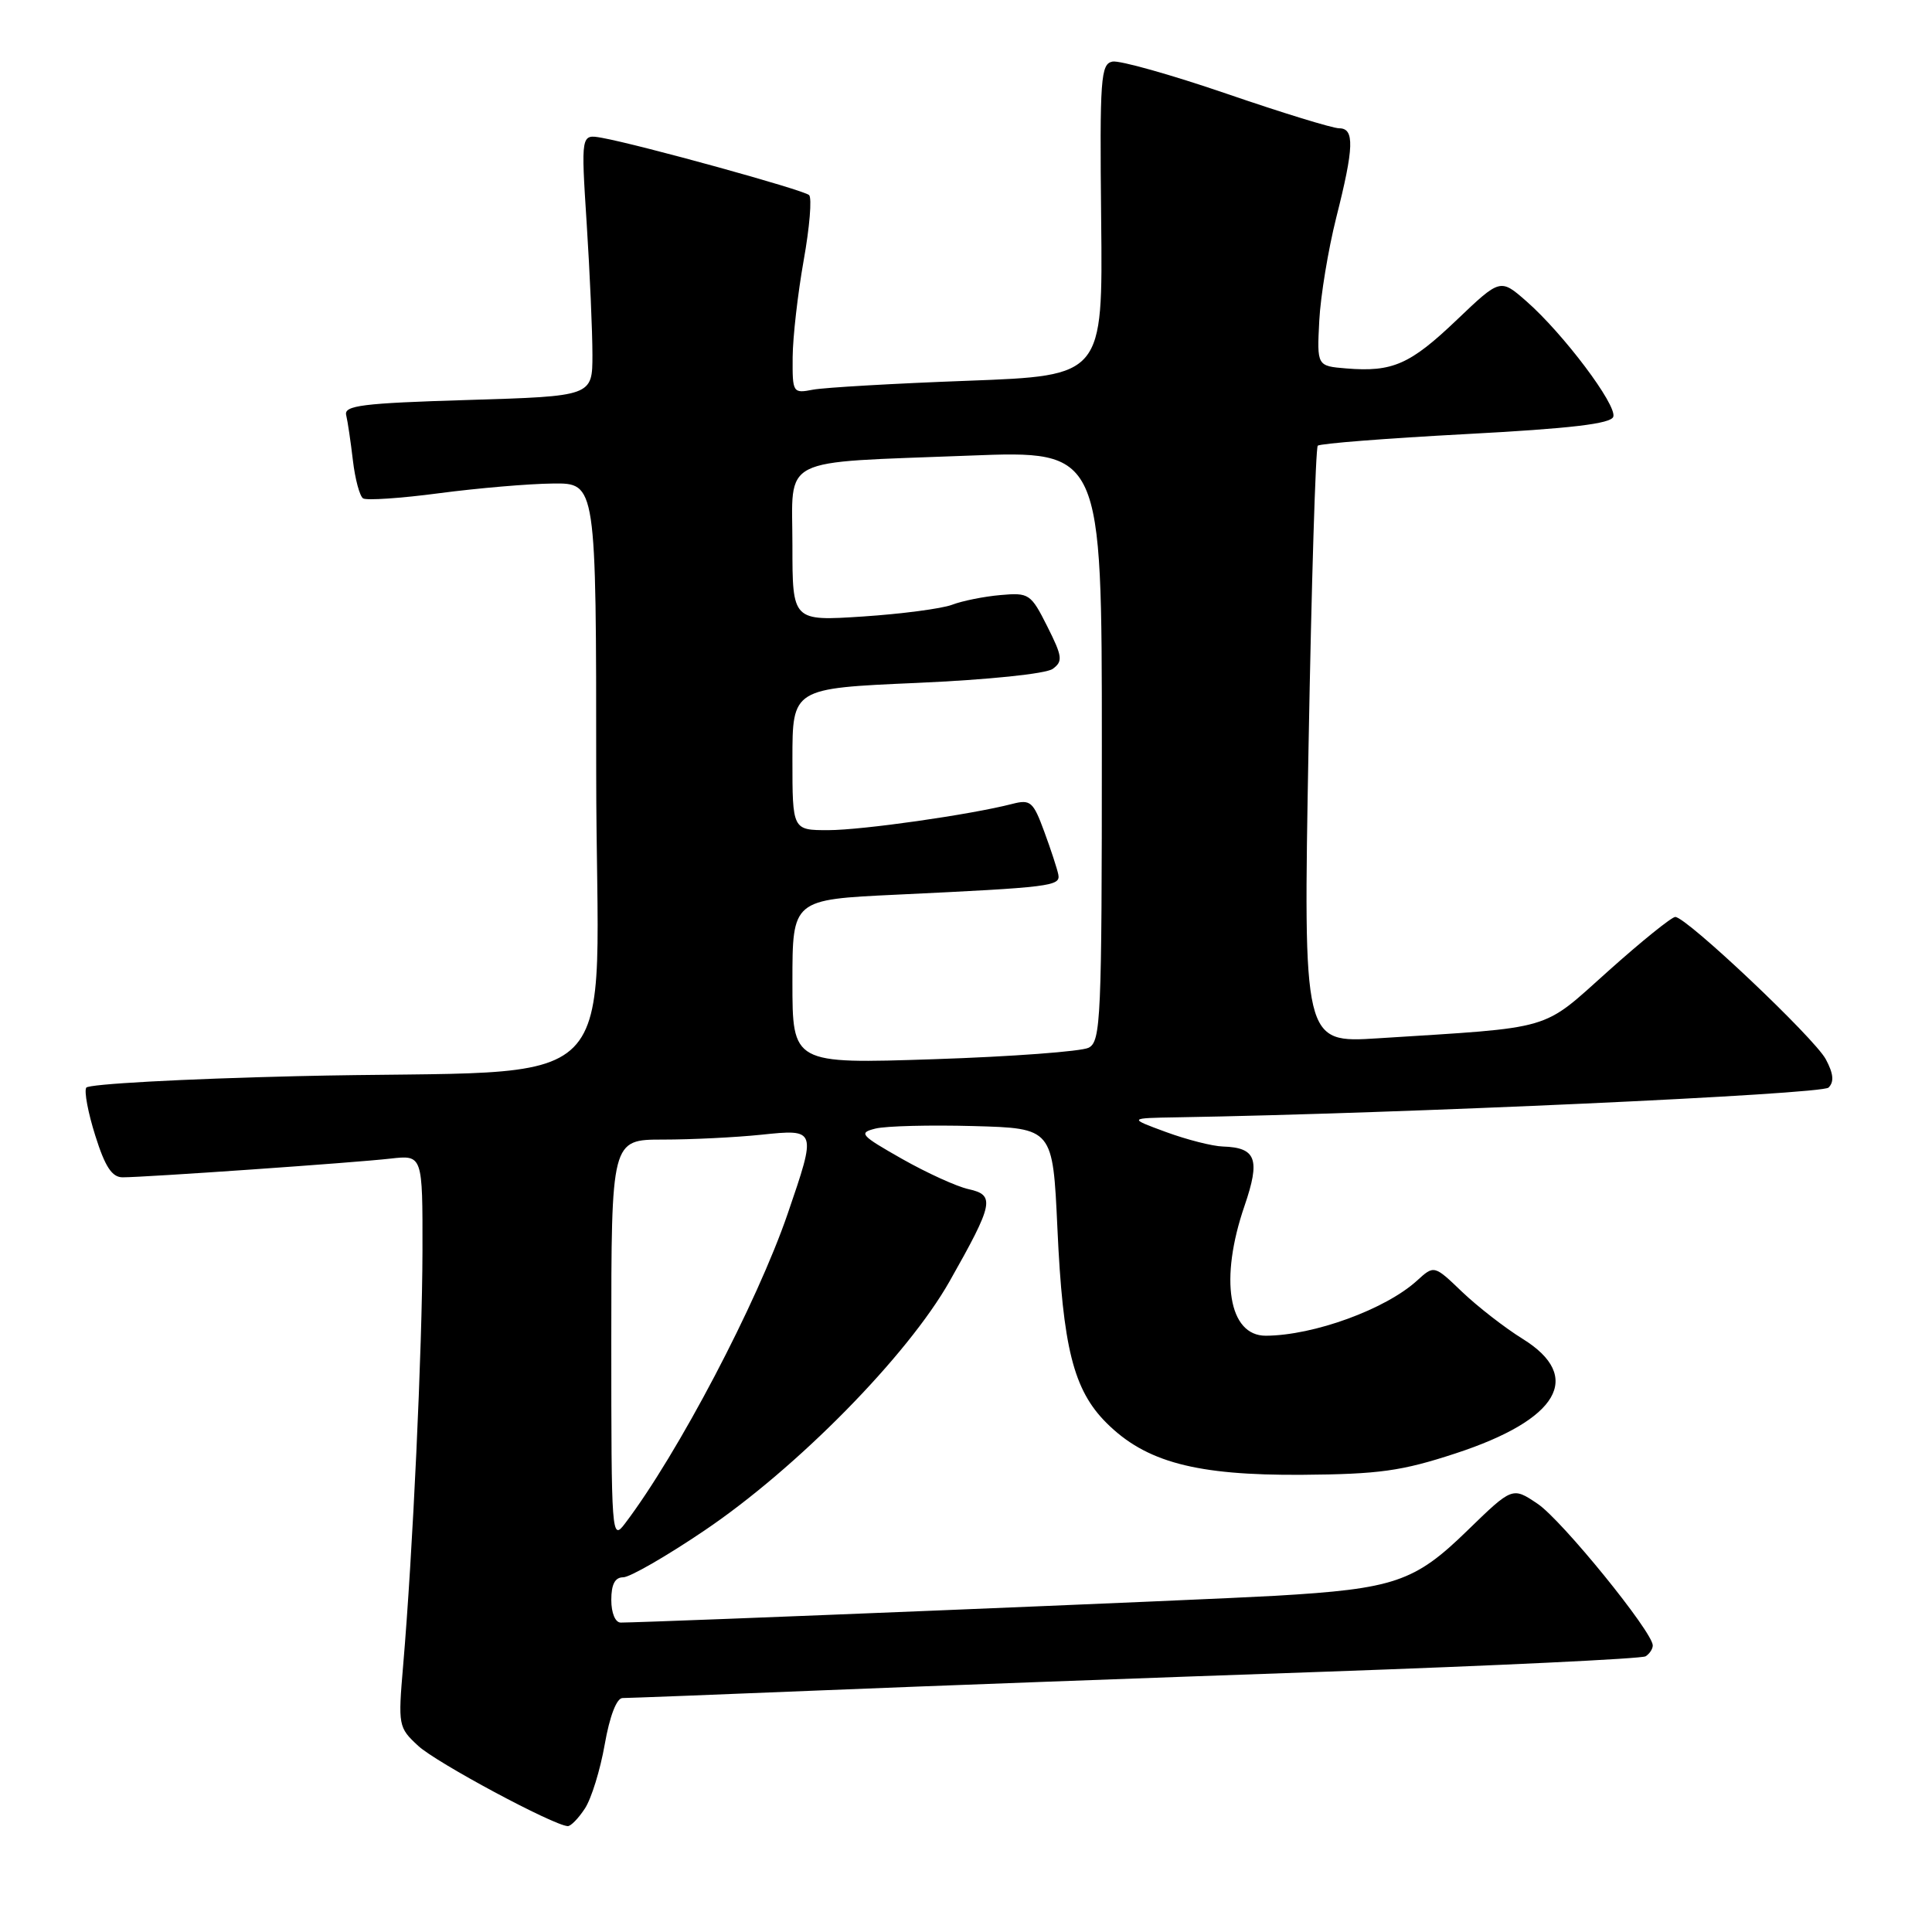 <?xml version="1.0" encoding="UTF-8" standalone="no"?>
<!DOCTYPE svg PUBLIC "-//W3C//DTD SVG 1.1//EN" "http://www.w3.org/Graphics/SVG/1.1/DTD/svg11.dtd" >
<svg xmlns="http://www.w3.org/2000/svg" xmlns:xlink="http://www.w3.org/1999/xlink" version="1.1" viewBox="0 0 256 256">
 <g >
 <path fill="currentColor"
d=" M 77.50 239.64 C 78.36 238.34 79.54 234.51 80.13 231.14 C 80.79 227.38 81.71 225.00 82.49 225.00 C 83.20 225.00 94.96 224.55 108.64 223.99 C 122.31 223.43 152.31 222.32 175.30 221.52 C 198.30 220.71 217.54 219.79 218.05 219.47 C 218.57 219.14 219.00 218.50 219.00 218.03 C 219.00 216.25 206.93 201.39 203.74 199.26 C 200.40 197.01 200.40 197.01 194.41 202.83 C 187.44 209.62 184.75 210.53 169.00 211.45 C 160.32 211.96 86.37 214.98 82.25 215.00 C 81.53 215.00 81.00 213.74 81.00 212.00 C 81.00 209.93 81.49 209.00 82.58 209.00 C 83.45 209.00 88.29 206.22 93.33 202.81 C 105.60 194.53 120.24 179.65 125.83 169.77 C 131.66 159.47 131.89 158.35 128.34 157.57 C 126.78 157.23 122.81 155.42 119.51 153.55 C 114.00 150.42 113.72 150.11 116.01 149.54 C 117.38 149.20 123.22 149.05 129.00 149.21 C 139.50 149.50 139.50 149.50 140.11 162.70 C 140.83 178.57 142.24 184.17 146.60 188.53 C 151.81 193.74 158.48 195.51 172.50 195.42 C 182.75 195.34 185.72 194.93 192.88 192.58 C 206.55 188.10 209.86 182.42 201.75 177.40 C 199.41 175.95 195.82 173.16 193.76 171.20 C 190.03 167.62 190.03 167.62 187.76 169.69 C 183.59 173.49 174.07 176.96 167.73 176.99 C 162.79 177.01 161.56 169.50 164.91 159.77 C 167.02 153.61 166.46 152.06 162.05 151.92 C 160.65 151.88 157.25 151.01 154.50 150.00 C 149.50 148.16 149.50 148.16 156.00 148.05 C 185.54 147.56 241.39 145.01 242.29 144.11 C 243.05 143.35 242.95 142.27 241.93 140.36 C 240.42 137.54 223.46 121.50 221.98 121.50 C 221.51 121.50 217.51 124.72 213.10 128.67 C 204.13 136.69 206.20 136.08 182.59 137.58 C 172.68 138.21 172.68 138.21 173.39 98.89 C 173.78 77.27 174.33 59.34 174.61 59.06 C 174.89 58.77 183.72 58.08 194.23 57.52 C 208.17 56.78 213.46 56.15 213.77 55.22 C 214.27 53.68 207.16 44.22 202.27 39.93 C 198.80 36.89 198.80 36.89 193.03 42.39 C 186.84 48.30 184.51 49.32 178.40 48.82 C 174.50 48.50 174.50 48.50 174.81 42.50 C 174.98 39.20 176.00 33.05 177.06 28.83 C 179.42 19.51 179.50 17.00 177.45 17.00 C 176.59 17.00 169.87 14.94 162.51 12.41 C 155.15 9.89 148.36 7.98 147.41 8.16 C 145.85 8.47 145.71 10.32 145.91 29.14 C 146.13 49.78 146.13 49.78 128.32 50.45 C 118.52 50.81 109.26 51.35 107.75 51.63 C 105.05 52.15 105.00 52.06 105.03 47.33 C 105.05 44.67 105.71 38.90 106.49 34.51 C 107.28 30.11 107.60 26.22 107.21 25.85 C 106.48 25.16 84.73 19.16 79.74 18.26 C 76.98 17.77 76.98 17.77 77.74 29.63 C 78.16 36.16 78.50 43.98 78.50 47.00 C 78.50 52.50 78.50 52.50 62.00 53.00 C 48.00 53.42 45.56 53.73 45.87 55.00 C 46.07 55.83 46.47 58.52 46.76 61.00 C 47.05 63.48 47.66 65.74 48.11 66.04 C 48.56 66.33 53.11 66.03 58.22 65.35 C 63.32 64.68 70.09 64.10 73.25 64.07 C 79.00 64.00 79.00 64.00 79.00 102.38 C 79.00 146.85 84.28 141.51 39.23 142.60 C 24.23 142.96 11.72 143.64 11.43 144.12 C 11.13 144.59 11.67 147.46 12.63 150.49 C 13.92 154.60 14.84 156.00 16.25 156.00 C 19.24 156.00 47.07 154.06 51.75 153.52 C 56.00 153.04 56.00 153.04 55.98 165.77 C 55.95 178.70 54.69 205.83 53.42 220.67 C 52.74 228.66 52.78 228.90 55.42 231.34 C 57.81 233.56 73.35 241.89 75.23 241.97 C 75.63 241.99 76.65 240.94 77.50 239.64 Z  M 81.00 177.63 C 81.00 151.00 81.00 151.00 87.85 151.00 C 91.62 151.00 97.47 150.71 100.85 150.36 C 108.22 149.59 108.22 149.60 104.37 160.83 C 100.30 172.69 89.81 192.66 82.81 201.88 C 81.05 204.21 81.00 203.55 81.00 177.63 Z  M 105.00 130.09 C 105.00 119.20 105.00 119.20 118.75 118.55 C 139.37 117.57 140.54 117.42 140.23 115.87 C 140.08 115.12 139.24 112.55 138.36 110.17 C 136.91 106.22 136.54 105.90 134.14 106.52 C 128.55 107.96 114.28 109.99 109.75 110.00 C 105.00 110.00 105.00 110.00 105.00 100.61 C 105.00 91.21 105.00 91.21 121.47 90.49 C 130.96 90.07 138.60 89.28 139.49 88.63 C 140.86 87.63 140.78 87.00 138.77 83.00 C 136.59 78.67 136.35 78.51 132.55 78.85 C 130.38 79.04 127.49 79.62 126.14 80.14 C 124.78 80.65 119.47 81.35 114.34 81.69 C 105.00 82.30 105.00 82.30 105.00 72.28 C 105.00 60.29 102.86 61.37 128.48 60.37 C 146.00 59.69 146.00 59.69 146.00 98.81 C 146.00 135.06 145.87 138.00 144.25 138.83 C 143.29 139.32 134.06 140.01 123.75 140.35 C 105.00 140.97 105.00 140.97 105.00 130.09 Z "/>
</g>
</svg>